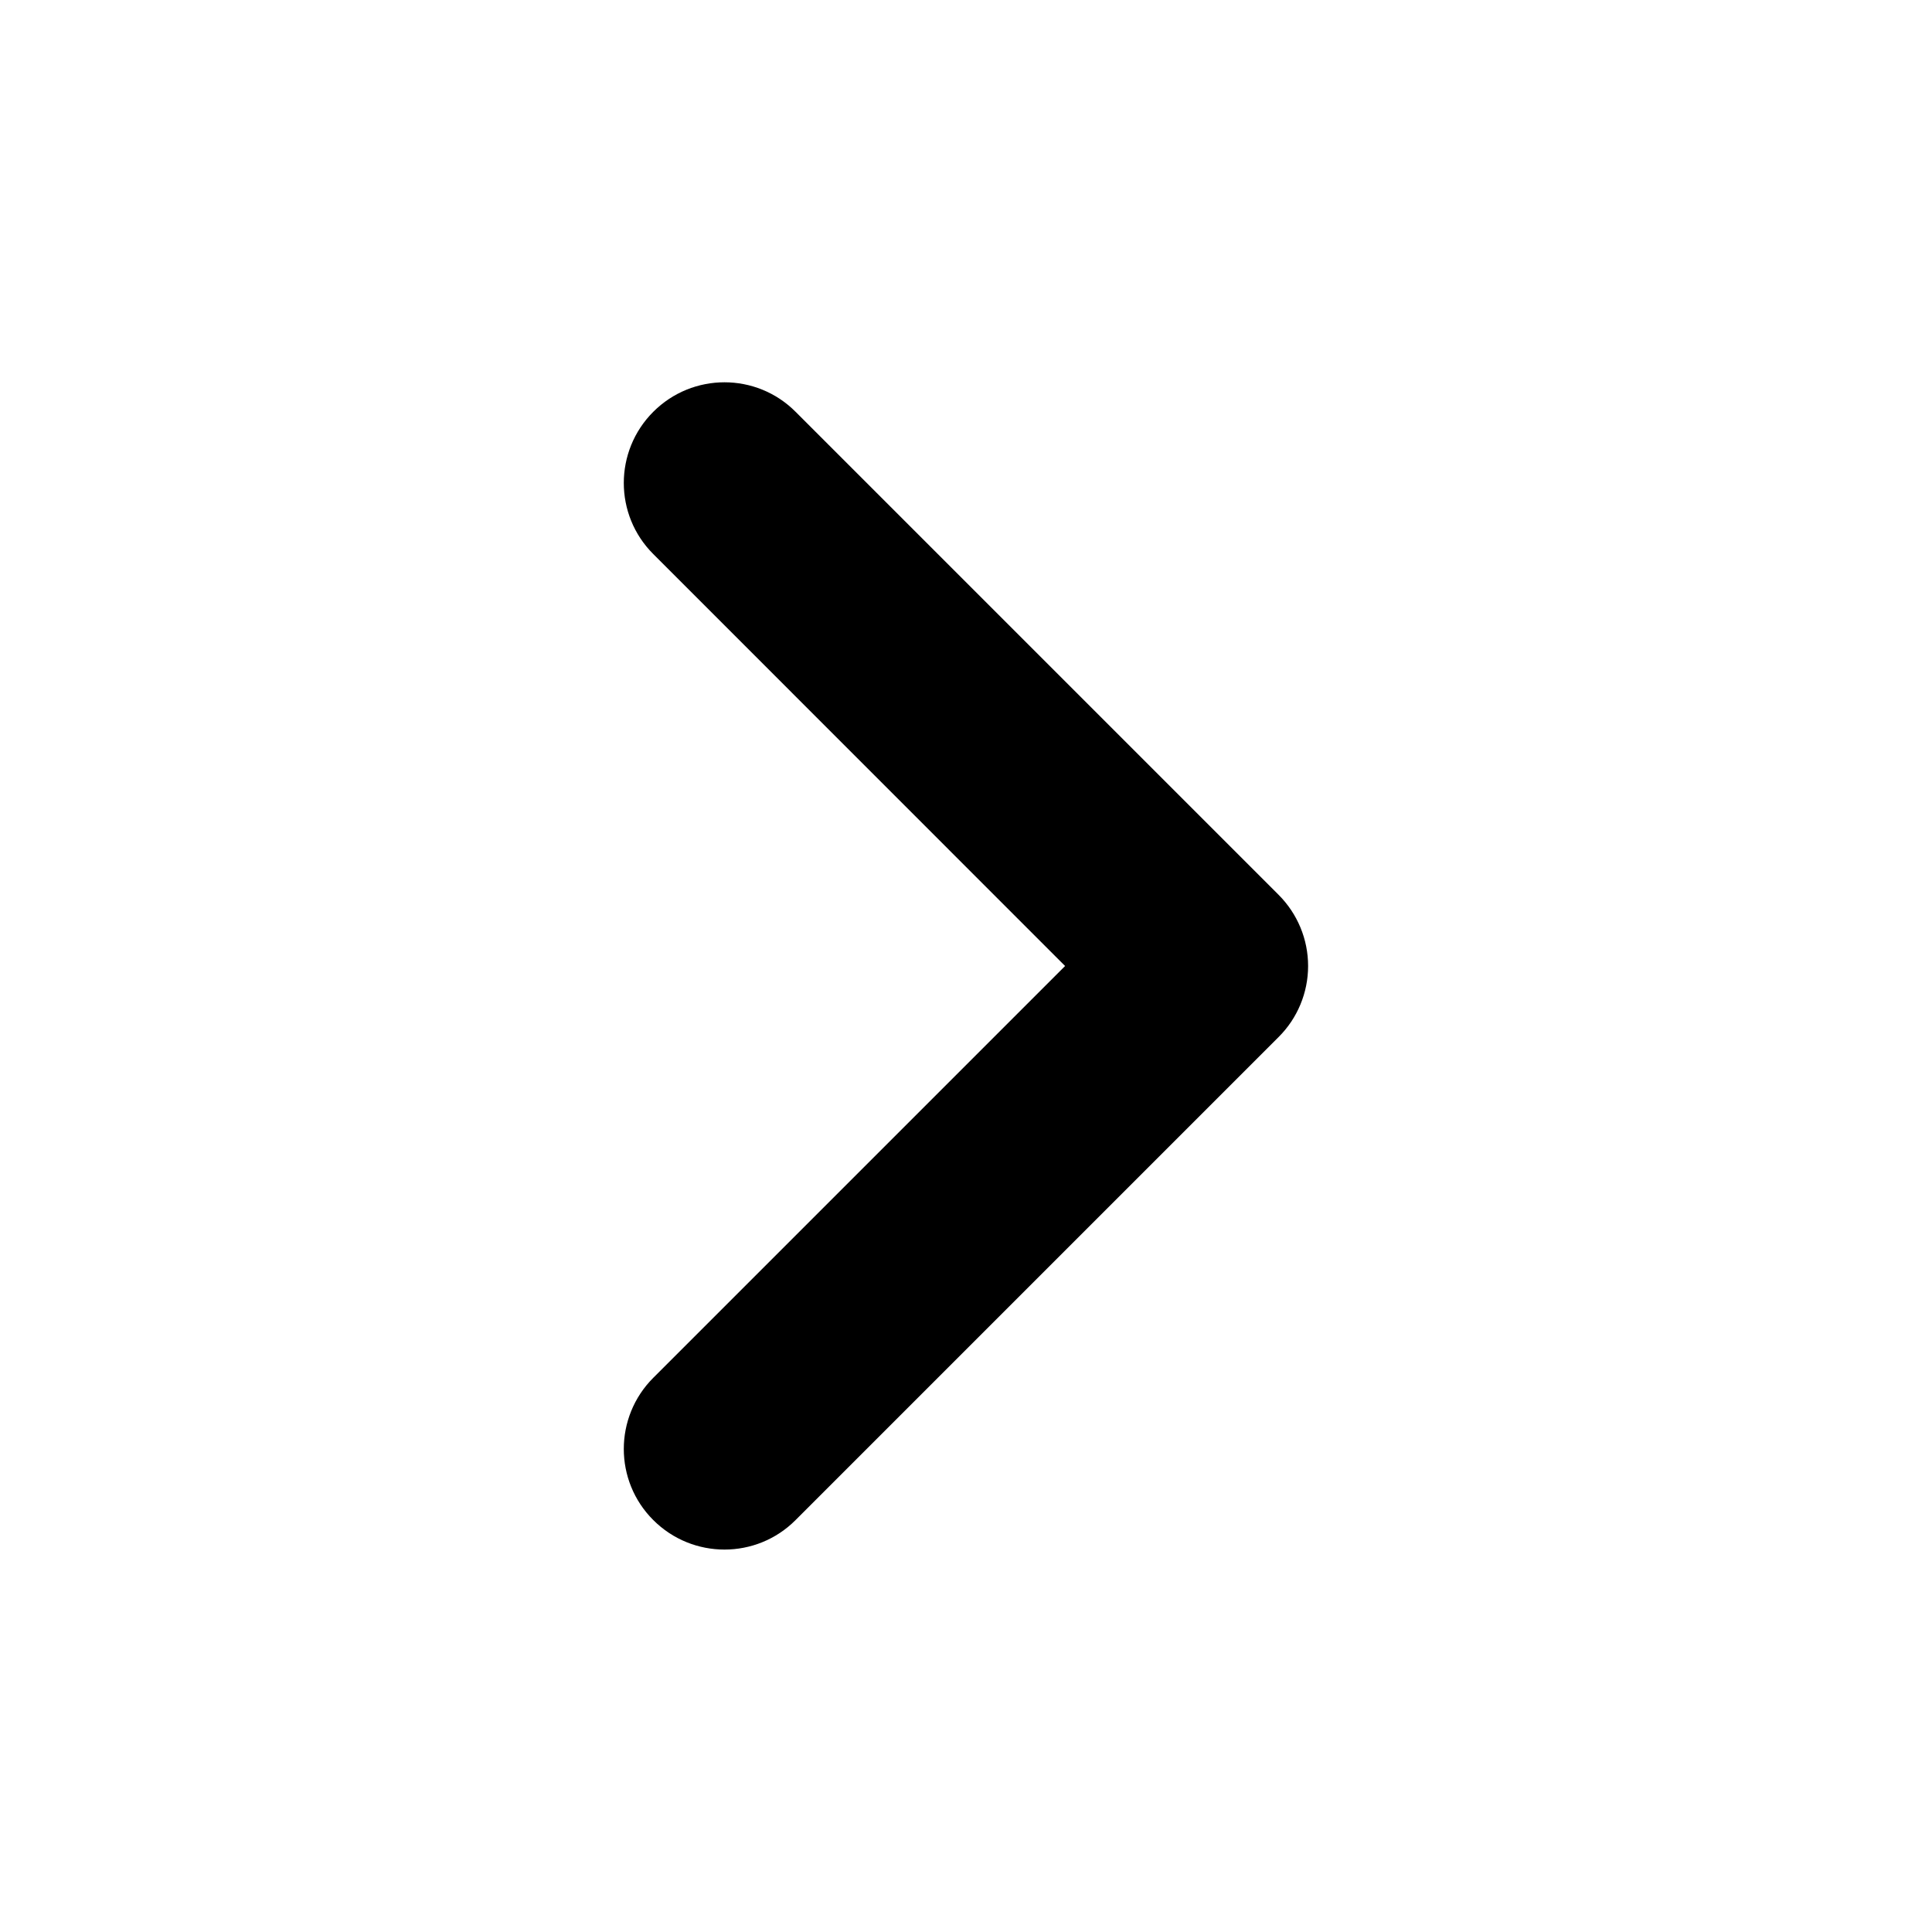 <svg width="14" height="14" viewBox="0 0 14 14" fill="none" xmlns="http://www.w3.org/2000/svg">
<path fill-rule="evenodd" clip-rule="evenodd" d="M4.734 11.015C4.449 10.731 4.449 10.269 4.734 9.984L7.718 7L4.734 4.015C4.449 3.731 4.449 3.269 4.734 2.984C5.019 2.699 5.481 2.699 5.765 2.984L9.265 6.484C9.402 6.621 9.479 6.806 9.479 7C9.479 7.193 9.402 7.379 9.265 7.515L5.765 11.015C5.481 11.3 5.019 11.3 4.734 11.015Z" fill="currentColor"/>
</svg>
